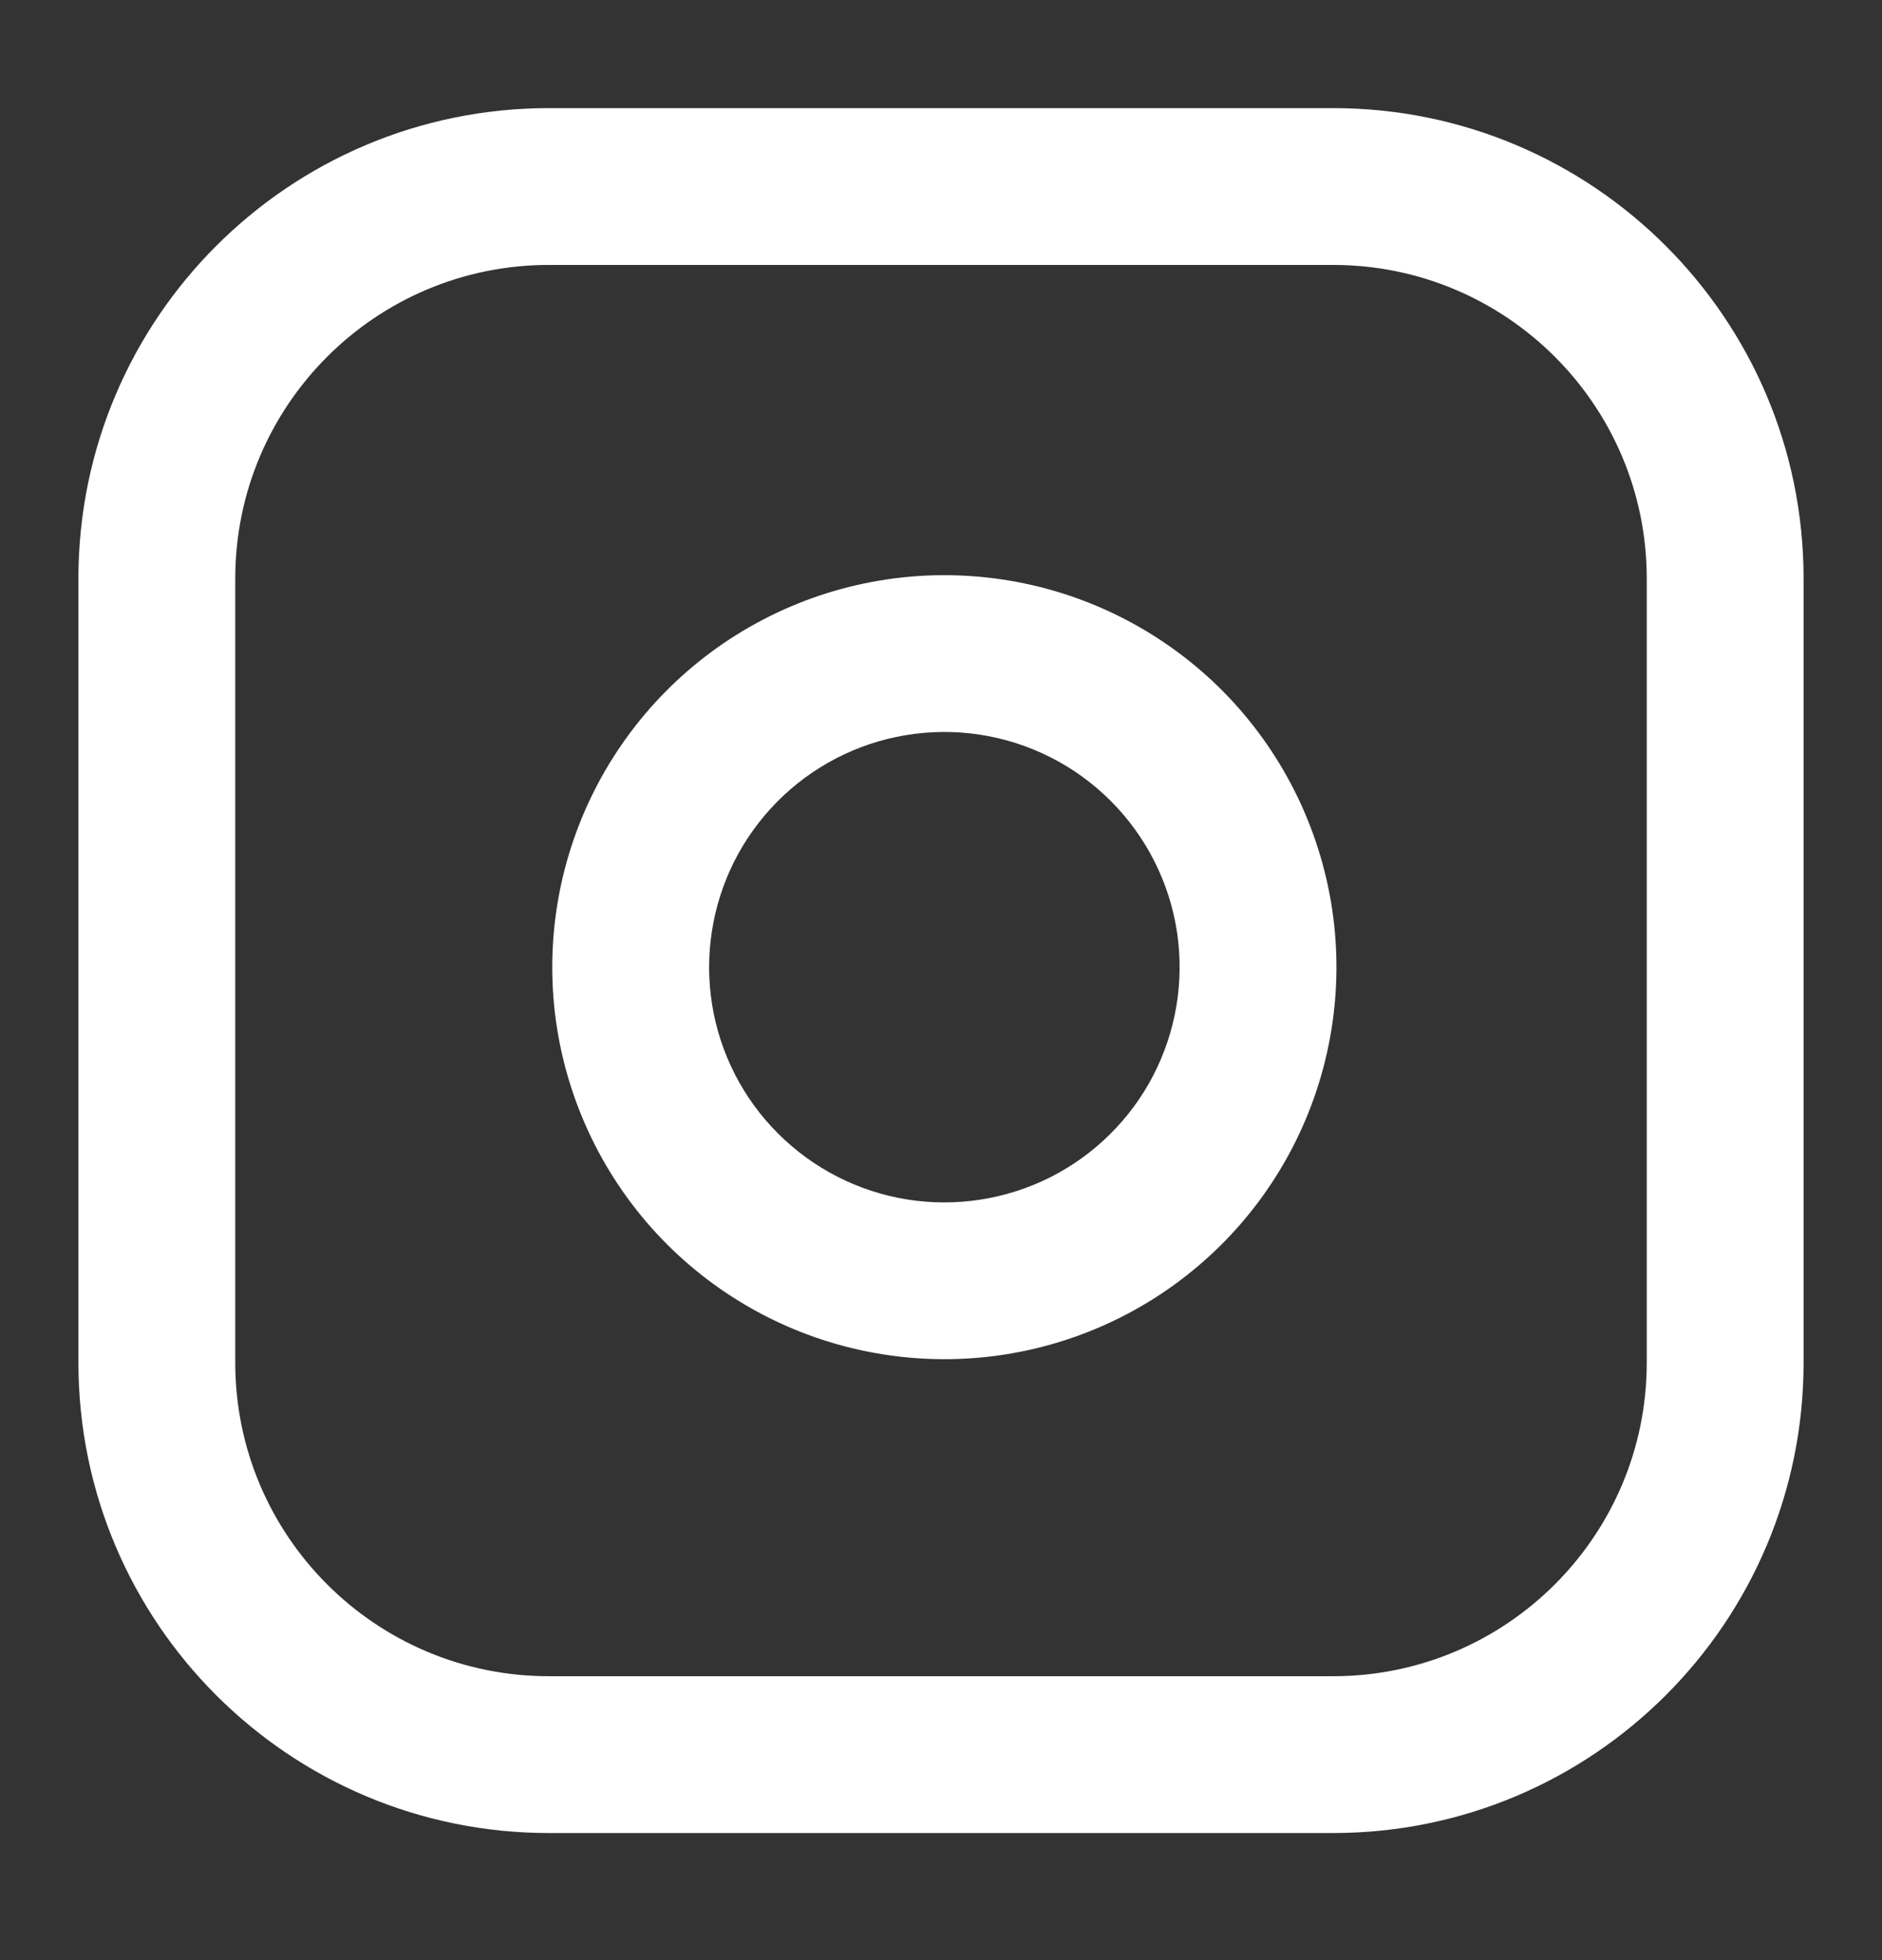<svg width="24" height="25" viewBox="0 0 24 25" fill="none" xmlns="http://www.w3.org/2000/svg">
<rect x="0" y="0" width="24" height="25" fill="#333333" stroke="none"/>
<path fill-rule="evenodd" clip-rule="evenodd" d="M7 3.379C4.791 3.379 3 5.17 3 7.379V17.379C3 19.588 4.791 21.379 7 21.379H17C19.209 21.379 21 19.588 21 17.379V7.379C21 5.17 19.209 3.379 17 3.379H7ZM1 7.379C1 4.065 3.686 1.379 7 1.379H17C20.314 1.379 23 4.065 23 7.379V17.379C23 20.693 20.314 23.379 17 23.379H7C3.686 23.379 1 20.693 1 17.379V7.379Z" fill="white"/>
<path fill-rule="evenodd" clip-rule="evenodd" d="M12.483 9.368C11.859 9.276 11.221 9.382 10.661 9.673C10.101 9.964 9.647 10.424 9.363 10.987C9.08 11.551 8.981 12.19 9.081 12.813C9.181 13.435 9.475 14.011 9.922 14.457C10.368 14.903 10.943 15.198 11.566 15.298C12.189 15.398 12.828 15.299 13.392 15.016C13.955 14.732 14.415 14.278 14.706 13.718C14.996 13.158 15.103 12.52 15.011 11.896C14.916 11.259 14.619 10.67 14.164 10.215C13.709 9.759 13.12 9.463 12.483 9.368ZM9.74 7.898C10.674 7.413 11.736 7.236 12.776 7.39C13.838 7.547 14.82 8.042 15.579 8.8C16.337 9.559 16.831 10.541 16.989 11.602C17.143 12.643 16.965 13.705 16.481 14.639C15.997 15.572 15.23 16.329 14.291 16.802C13.351 17.275 12.287 17.439 11.249 17.272C10.21 17.105 9.251 16.615 8.507 15.871C7.764 15.128 7.274 14.169 7.106 13.13C6.939 12.092 7.104 11.027 7.577 10.088C8.05 9.149 8.807 8.382 9.74 7.898Z" fill="white"/>
</svg>
